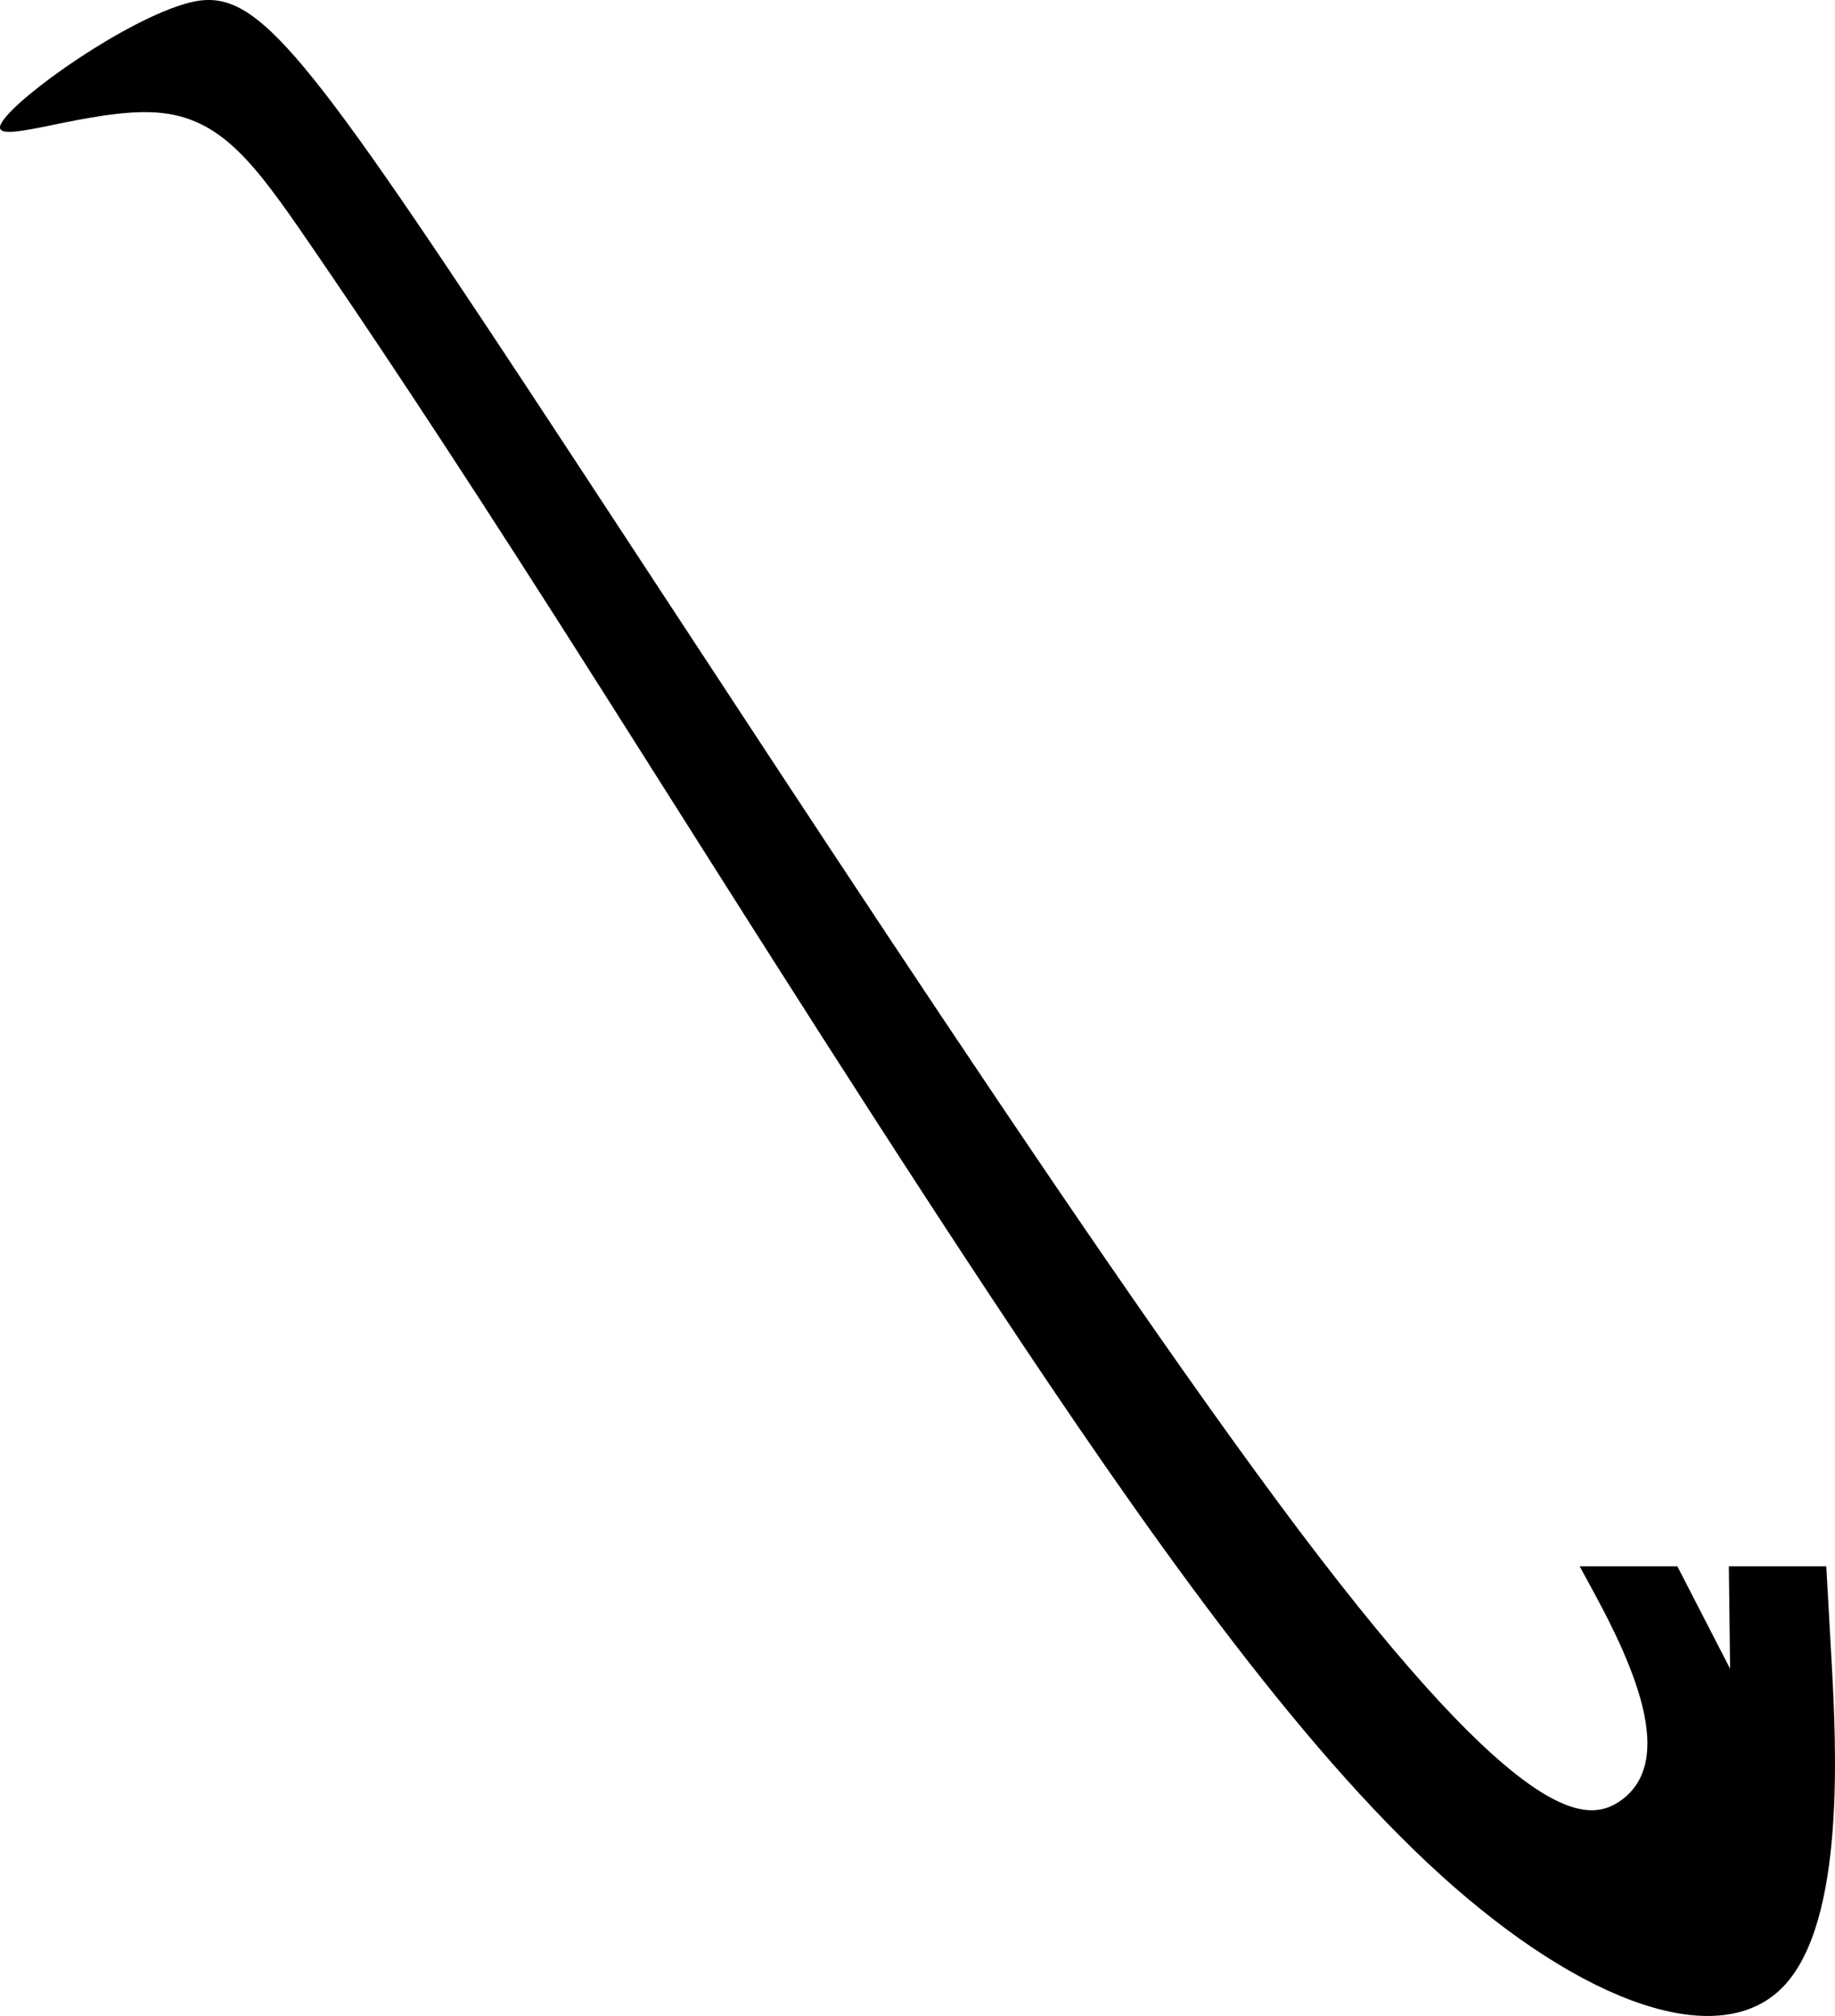 <?xml version="1.0" encoding="utf-8"?>
<svg xmlns="http://www.w3.org/2000/svg" viewBox="57.802 41.371 380.021 417.256" width="380.021px" height="417.256px" xmlns:bx="https://boxy-svg.com" style='pointer-events: none;' fill='currentColor'>
  <!-- <g color='inherit'> -->
    <path fill='currentColor' style="" d="M 57.83 67.507 C 56.959 71.528 76.752 63.753 90.131 64.653 C 103.511 65.553 110.477 75.128 121.973 91.866 C 133.469 108.603 149.494 132.504 173.932 170.792 C 198.37 209.08 231.22 261.755 263.246 310.123 C 295.271 358.49 326.471 402.548 356.159 429.449 C 385.847 456.349 414.022 466.091 427.08 452.583 C 440.137 439.074 438.077 402.315 437.046 383.935 C 436.016 365.556 436.016 365.556 436.016 365.556 C 436.016 365.556 436.016 365.556 432.653 365.556 C 429.291 365.556 422.565 365.556 419.203 365.556 C 415.84 365.556 415.84 365.556 415.84 365.556 C 415.84 365.556 415.84 365.556 415.883 369.089 C 415.926 372.623 416.011 379.689 416.054 383.223 C 416.097 386.756 416.097 386.756 416.097 386.756 C 416.097 386.756 416.097 386.756 414.276 383.223 C 412.455 379.689 408.814 372.623 406.993 369.089 C 405.172 365.556 405.172 365.556 405.172 365.556 C 405.172 365.556 405.172 365.556 401.801 365.556 C 398.43 365.556 391.689 365.556 388.318 365.556 C 384.947 365.556 384.947 365.556 384.947 365.556 C 384.947 365.556 384.947 365.556 387.464 370.191 C 389.98 374.826 395.014 384.095 397.485 392.825 C 399.955 401.554 399.864 409.743 393.164 414.242 C 386.464 418.74 373.155 419.549 326.859 358.16 C 280.562 296.772 201.278 173.187 158.265 108.436 C 115.252 43.685 108.51 37.769 94.373 42.719 C 80.235 47.669 58.701 63.486 57.83 67.507" bx:d="M 37.167 79.303 U 96.544 55.978 U 117.444 84.703 U 165.519 156.404 U 264.071 314.431 U 357.671 446.607 U 442.198 475.833 U 436.016 365.556 U 436.016 365.556 U 436.016 365.556 U 415.84 365.556 U 415.84 365.556 U 415.84 365.556 U 416.097 386.756 U 416.097 386.756 U 416.097 386.756 U 405.172 365.556 U 405.172 365.556 U 405.172 365.556 U 384.947 365.556 U 384.947 365.556 U 384.947 365.556 U 400.047 393.365 U 399.772 417.932 U 359.847 420.357 U 121.993 49.602 U 101.769 31.852 Z 1@06599776"/>
  <!-- </g> -->
</svg>